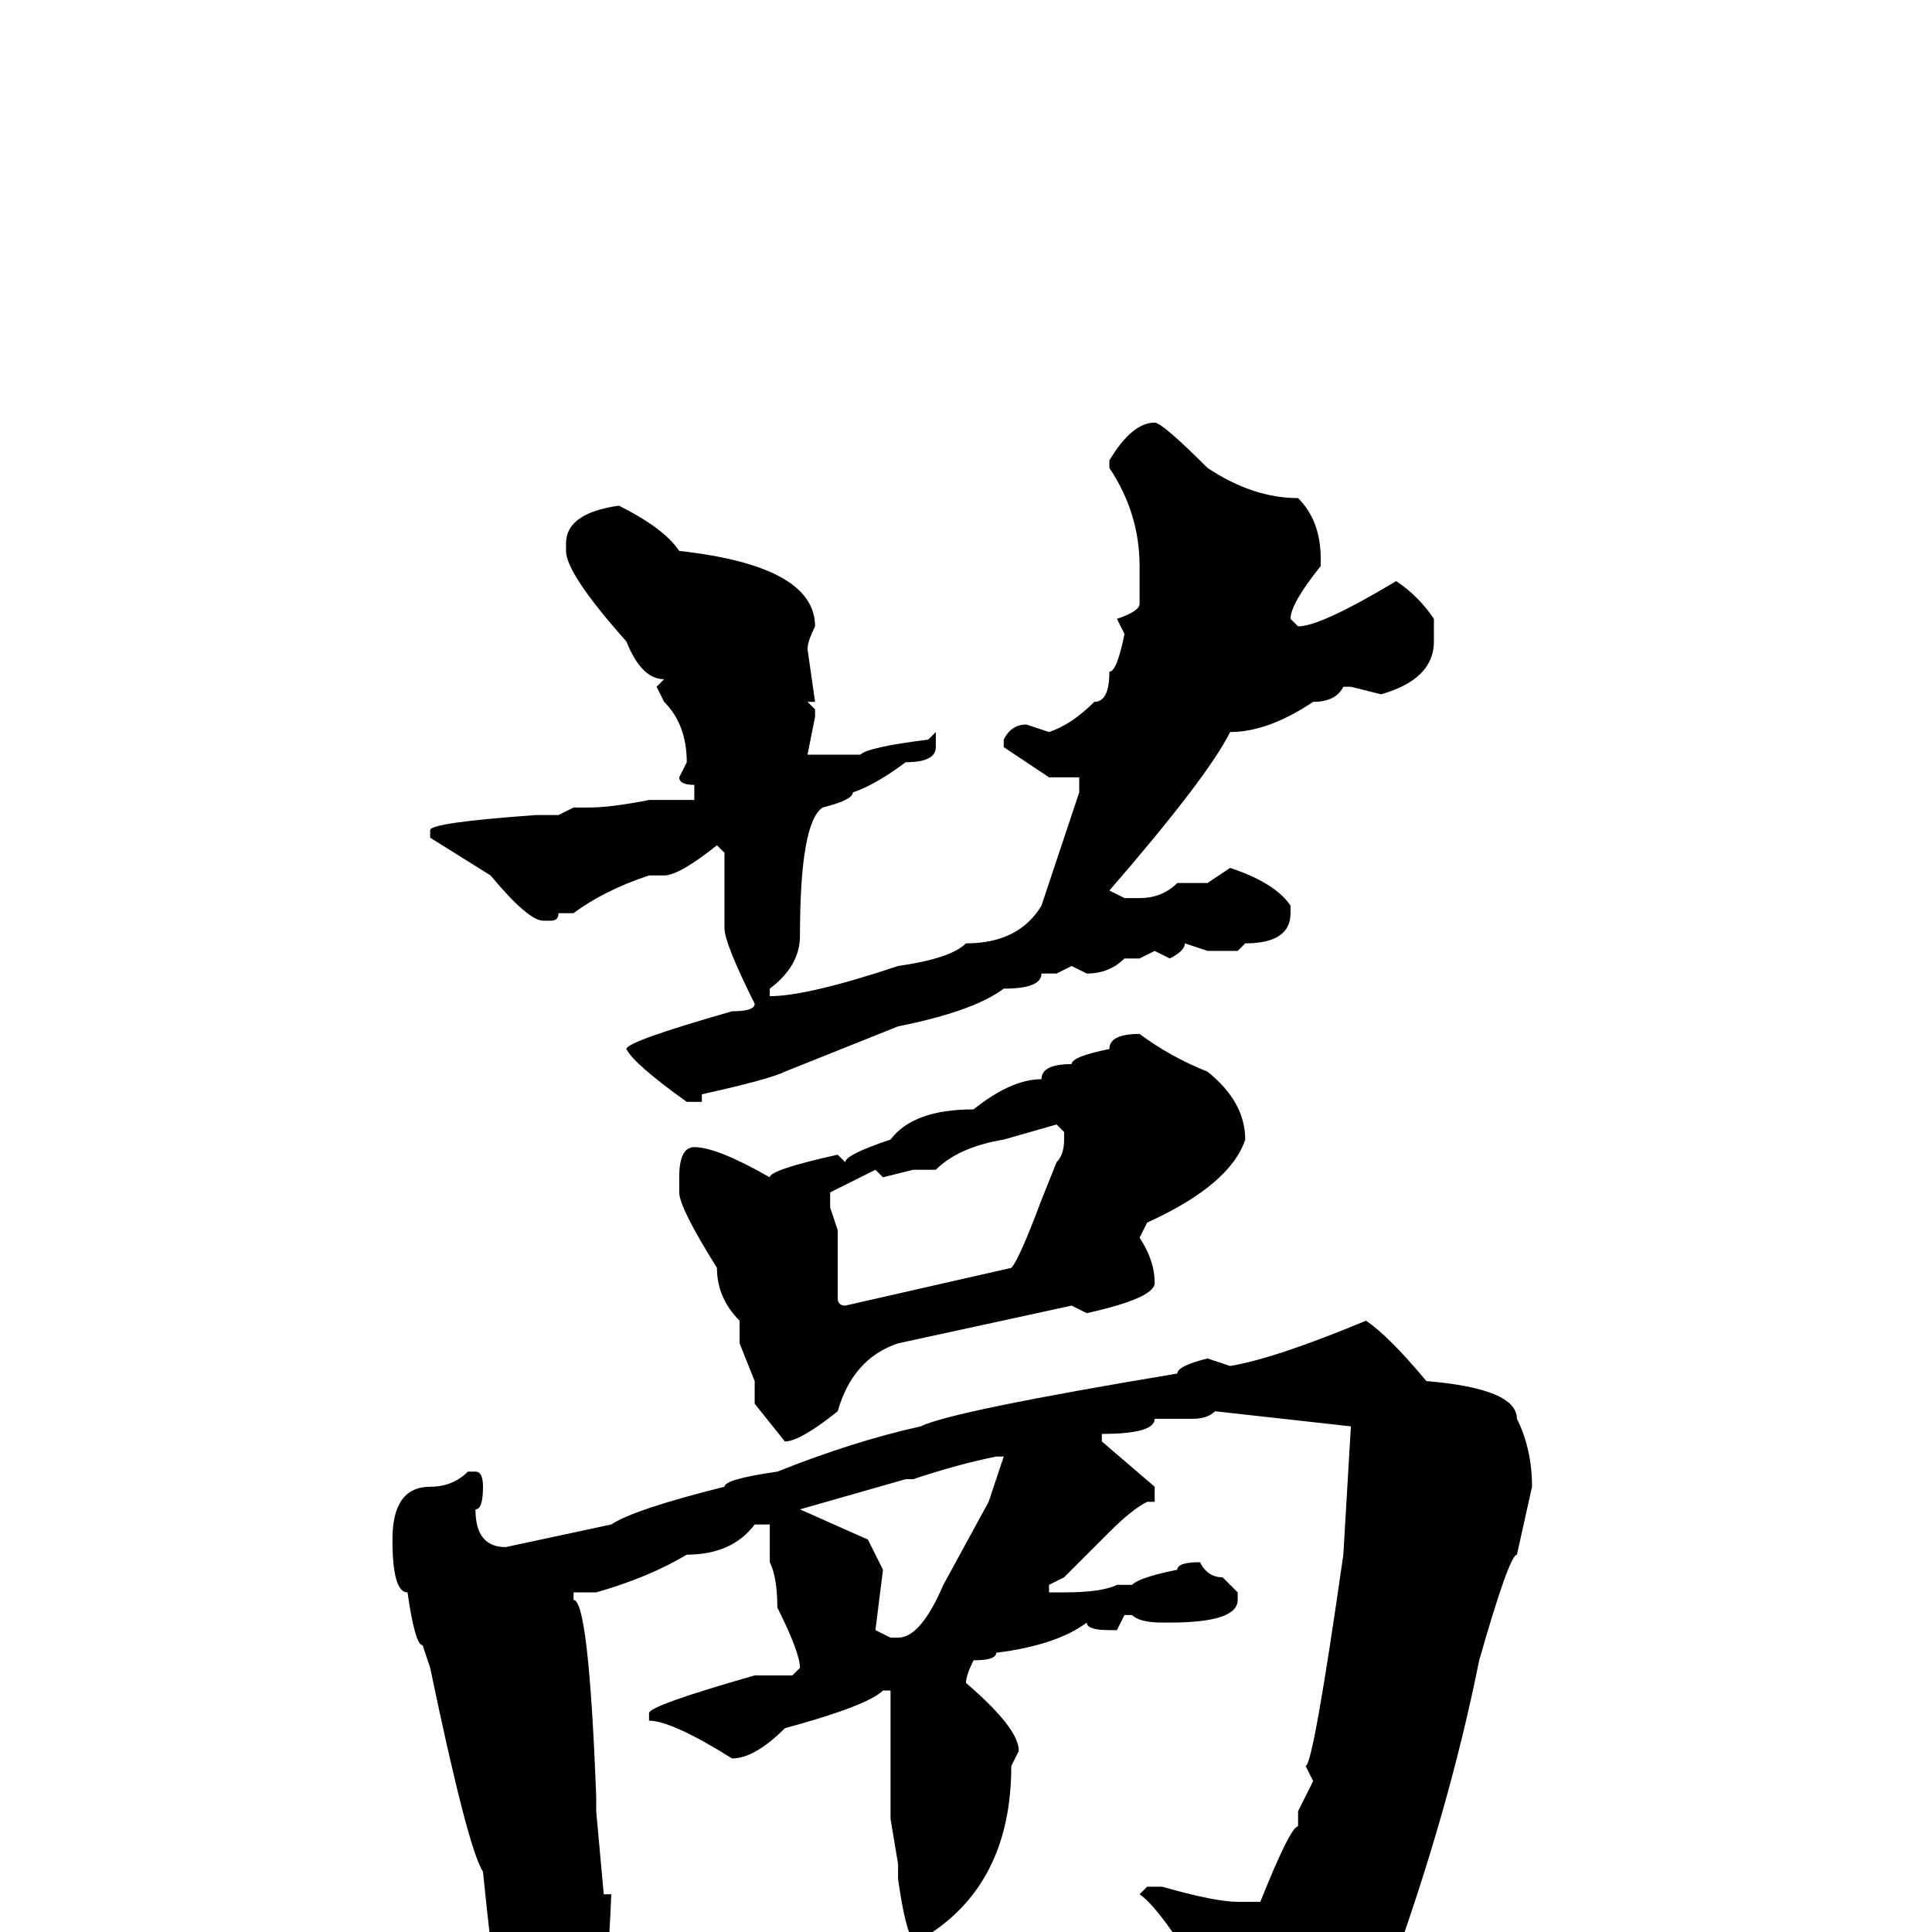 <svg xmlns="http://www.w3.org/2000/svg" viewBox="0 -256 256 256">
	<path fill="#000000" d="M153 -200Q154 -200 160 -194Q166 -190 172 -190Q175 -187 175 -182V-181Q171 -176 171 -174L172 -173Q175 -173 185 -179Q188 -177 190 -174V-171Q190 -166 183 -164L179 -165H178Q177 -163 174 -163Q168 -159 163 -159Q160 -153 147 -138L149 -137H151Q154 -137 156 -139H160L163 -141Q169 -139 171 -136V-135Q171 -131 165 -131L164 -130H162H161H160L157 -131Q157 -130 155 -129L153 -130L151 -129H149Q147 -127 144 -127L142 -128L140 -127H138Q138 -125 133 -125Q129 -122 119 -120L104 -114Q102 -113 93 -111V-110H91Q84 -115 83 -117Q83 -118 97 -122Q100 -122 100 -123Q96 -131 96 -133V-134V-137V-143L95 -144Q90 -140 88 -140H86Q80 -138 76 -135H74Q74 -134 73 -134H72Q70 -134 65 -140L57 -145V-146Q57 -147 71 -148H74L76 -149H78Q81 -149 86 -150H92V-152Q90 -152 90 -153L91 -155Q91 -160 88 -163L87 -165L88 -166Q85 -166 83 -171Q75 -180 75 -183V-184Q75 -188 82 -189Q88 -186 90 -183Q108 -181 108 -173Q107 -171 107 -170L108 -163H107L108 -162V-161L107 -156H108H109H114Q115 -157 123 -158L124 -159V-158V-157Q124 -155 120 -155Q116 -152 113 -151Q113 -150 109 -149Q106 -147 106 -132Q106 -128 102 -125V-124Q107 -124 119 -128Q126 -129 128 -131Q135 -131 138 -136L143 -151V-153H142H139L133 -157V-158Q134 -160 136 -160L139 -159Q142 -160 145 -163Q147 -163 147 -167Q148 -167 149 -172L148 -174Q151 -175 151 -176V-181Q151 -188 147 -194V-195Q150 -200 153 -200ZM151 -119Q155 -116 160 -114Q165 -110 165 -105Q163 -99 152 -94L151 -92Q153 -89 153 -86Q153 -84 144 -82L142 -83L119 -78Q113 -76 111 -69Q106 -65 104 -65L100 -70V-73L98 -78V-81Q95 -84 95 -88Q90 -96 90 -98V-100Q90 -104 92 -104Q95 -104 102 -100Q102 -101 111 -103L112 -102Q112 -103 118 -105Q121 -109 129 -109Q134 -113 138 -113Q138 -115 142 -115Q142 -116 147 -117Q147 -119 151 -119ZM124 -101H121L117 -100L116 -101L110 -98V-96L111 -93V-90V-84Q111 -83 112 -83L134 -88Q135 -89 138 -97L140 -102Q141 -103 141 -105V-106L140 -107L133 -105Q127 -104 124 -101ZM181 -81Q184 -79 189 -73Q201 -72 201 -68Q203 -64 203 -59L201 -50Q200 -50 196 -36Q192 -16 184 6Q177 18 169 22L165 24Q161 24 161 9Q154 -3 151 -5L152 -6H154Q161 -4 164 -4H167Q171 -14 172 -14V-16L174 -20L173 -22Q174 -22 178 -50L179 -67L161 -69Q160 -68 158 -68H156H153Q153 -66 146 -66V-65L153 -59V-57H152Q150 -56 147 -53L141 -47L139 -46V-45H141Q146 -45 148 -46H150Q151 -47 156 -48Q156 -49 159 -49Q160 -47 162 -47L164 -45V-44Q164 -41 155 -41H154Q151 -41 150 -42H149L148 -40H147Q144 -40 144 -41Q140 -38 132 -37Q132 -36 129 -36Q128 -34 128 -33Q135 -27 135 -24L134 -22Q134 -6 122 1H121Q120 0 119 -7V-9L118 -15V-23V-28V-32H117Q115 -30 104 -27Q100 -23 97 -23Q89 -28 86 -28V-29Q86 -30 100 -34H105L106 -35Q106 -37 103 -43Q103 -47 102 -49V-51V-54H100Q97 -50 91 -50Q86 -47 79 -45H76V-44Q78 -44 79 -18V-16L80 -5H81Q80 19 77 19L73 22H72Q70 22 67 12Q66 12 64 -8Q62 -11 57 -35L56 -38Q55 -38 54 -45Q52 -45 52 -52Q52 -59 57 -59Q60 -59 62 -61H63Q64 -61 64 -59Q64 -56 63 -56Q63 -51 67 -51L81 -54Q84 -56 96 -59Q96 -60 103 -61Q113 -65 122 -67Q126 -69 156 -74Q156 -75 160 -76L163 -75Q169 -76 181 -81ZM121 -60H120L106 -56L115 -52L117 -48L116 -40L118 -39H119Q122 -39 125 -46L131 -57L133 -63H132Q127 -62 121 -60Z"/>
</svg>